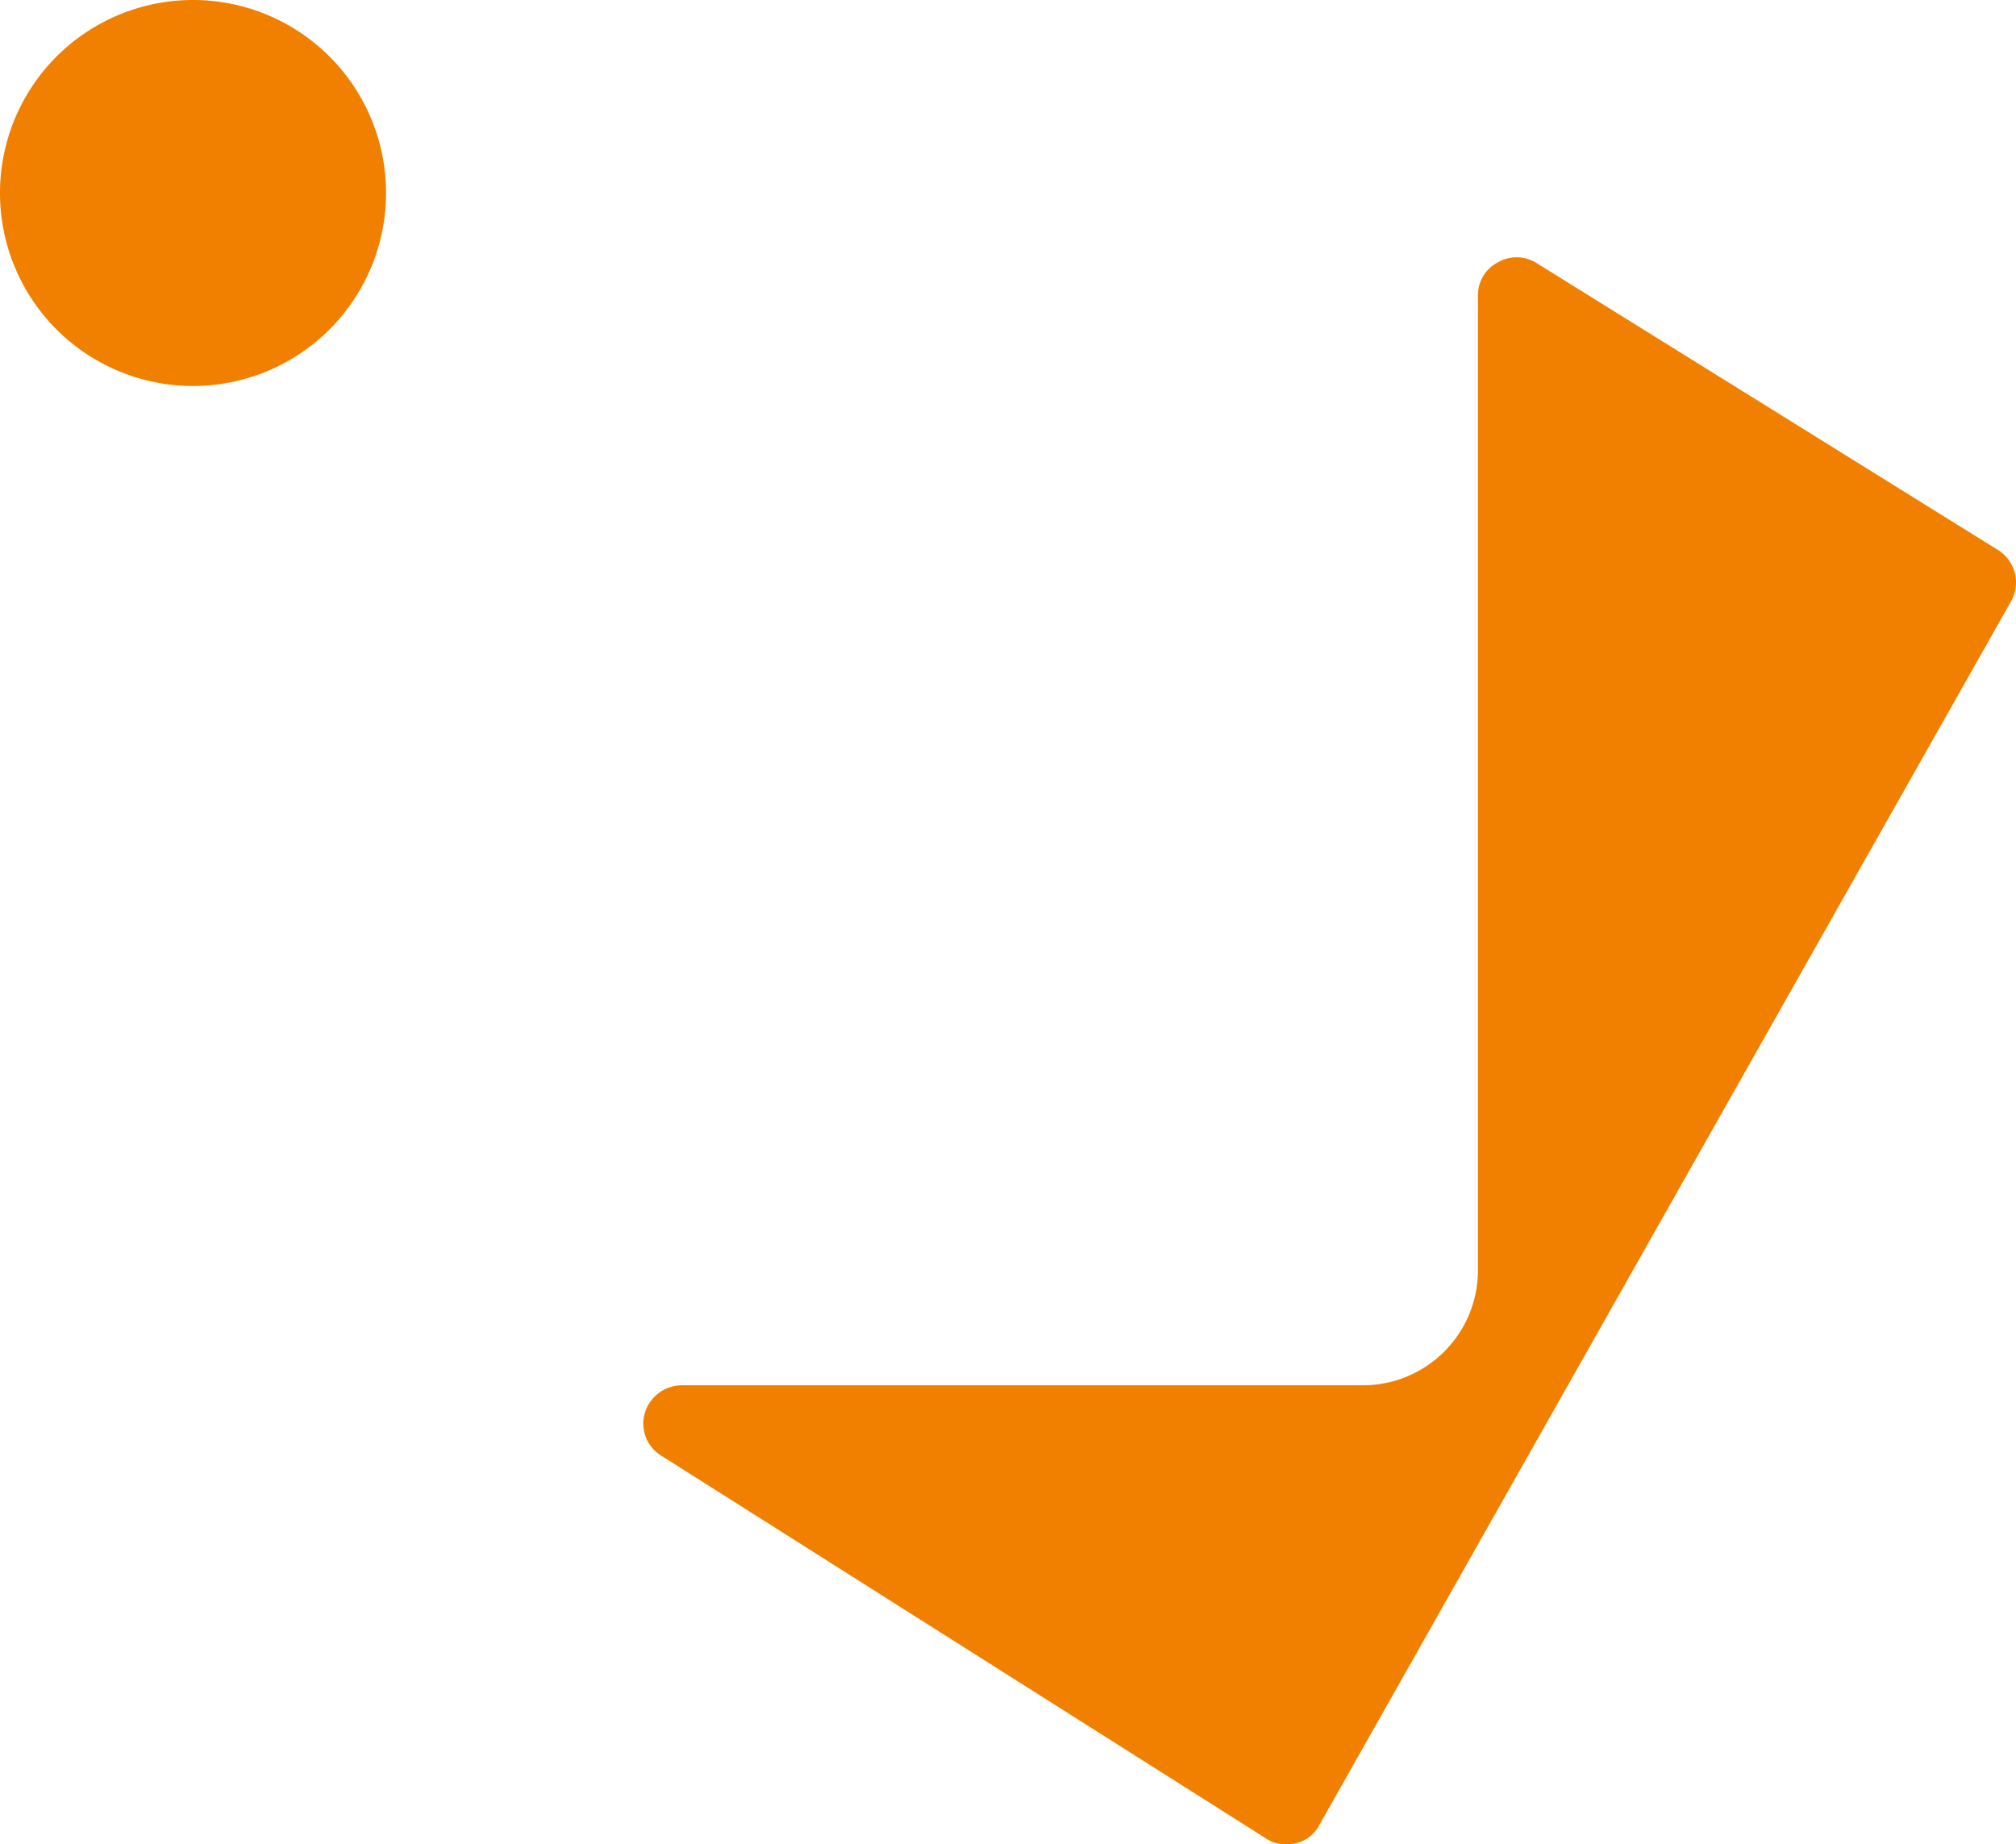 <svg xmlns="http://www.w3.org/2000/svg" width="47" height="42.999" viewBox="0 0 47 42.999">
  <g id="Icons" transform="translate(-12 -14)">
    <path id="Combined_Shape" data-name="Combined Shape" d="M36.5,48.857,22.415,39.94a.877.877,0,0,1-.38-1A.905.905,0,0,1,22.9,38.3H38.768a2.682,2.682,0,0,0,2.688-2.676V12.885a.857.857,0,0,1,.463-.767.872.872,0,0,1,.908.018L53.58,18.824a.893.893,0,0,1,.306,1.194L37.758,48.554a.83.83,0,0,1-.781.445A.785.785,0,0,1,36.5,48.857ZM7,10.5A4.5,4.5,0,1,1,11.5,15,4.5,4.5,0,0,1,7,10.5Z" transform="translate(5 8)" fill="#f18000"/>
  </g>
</svg>
